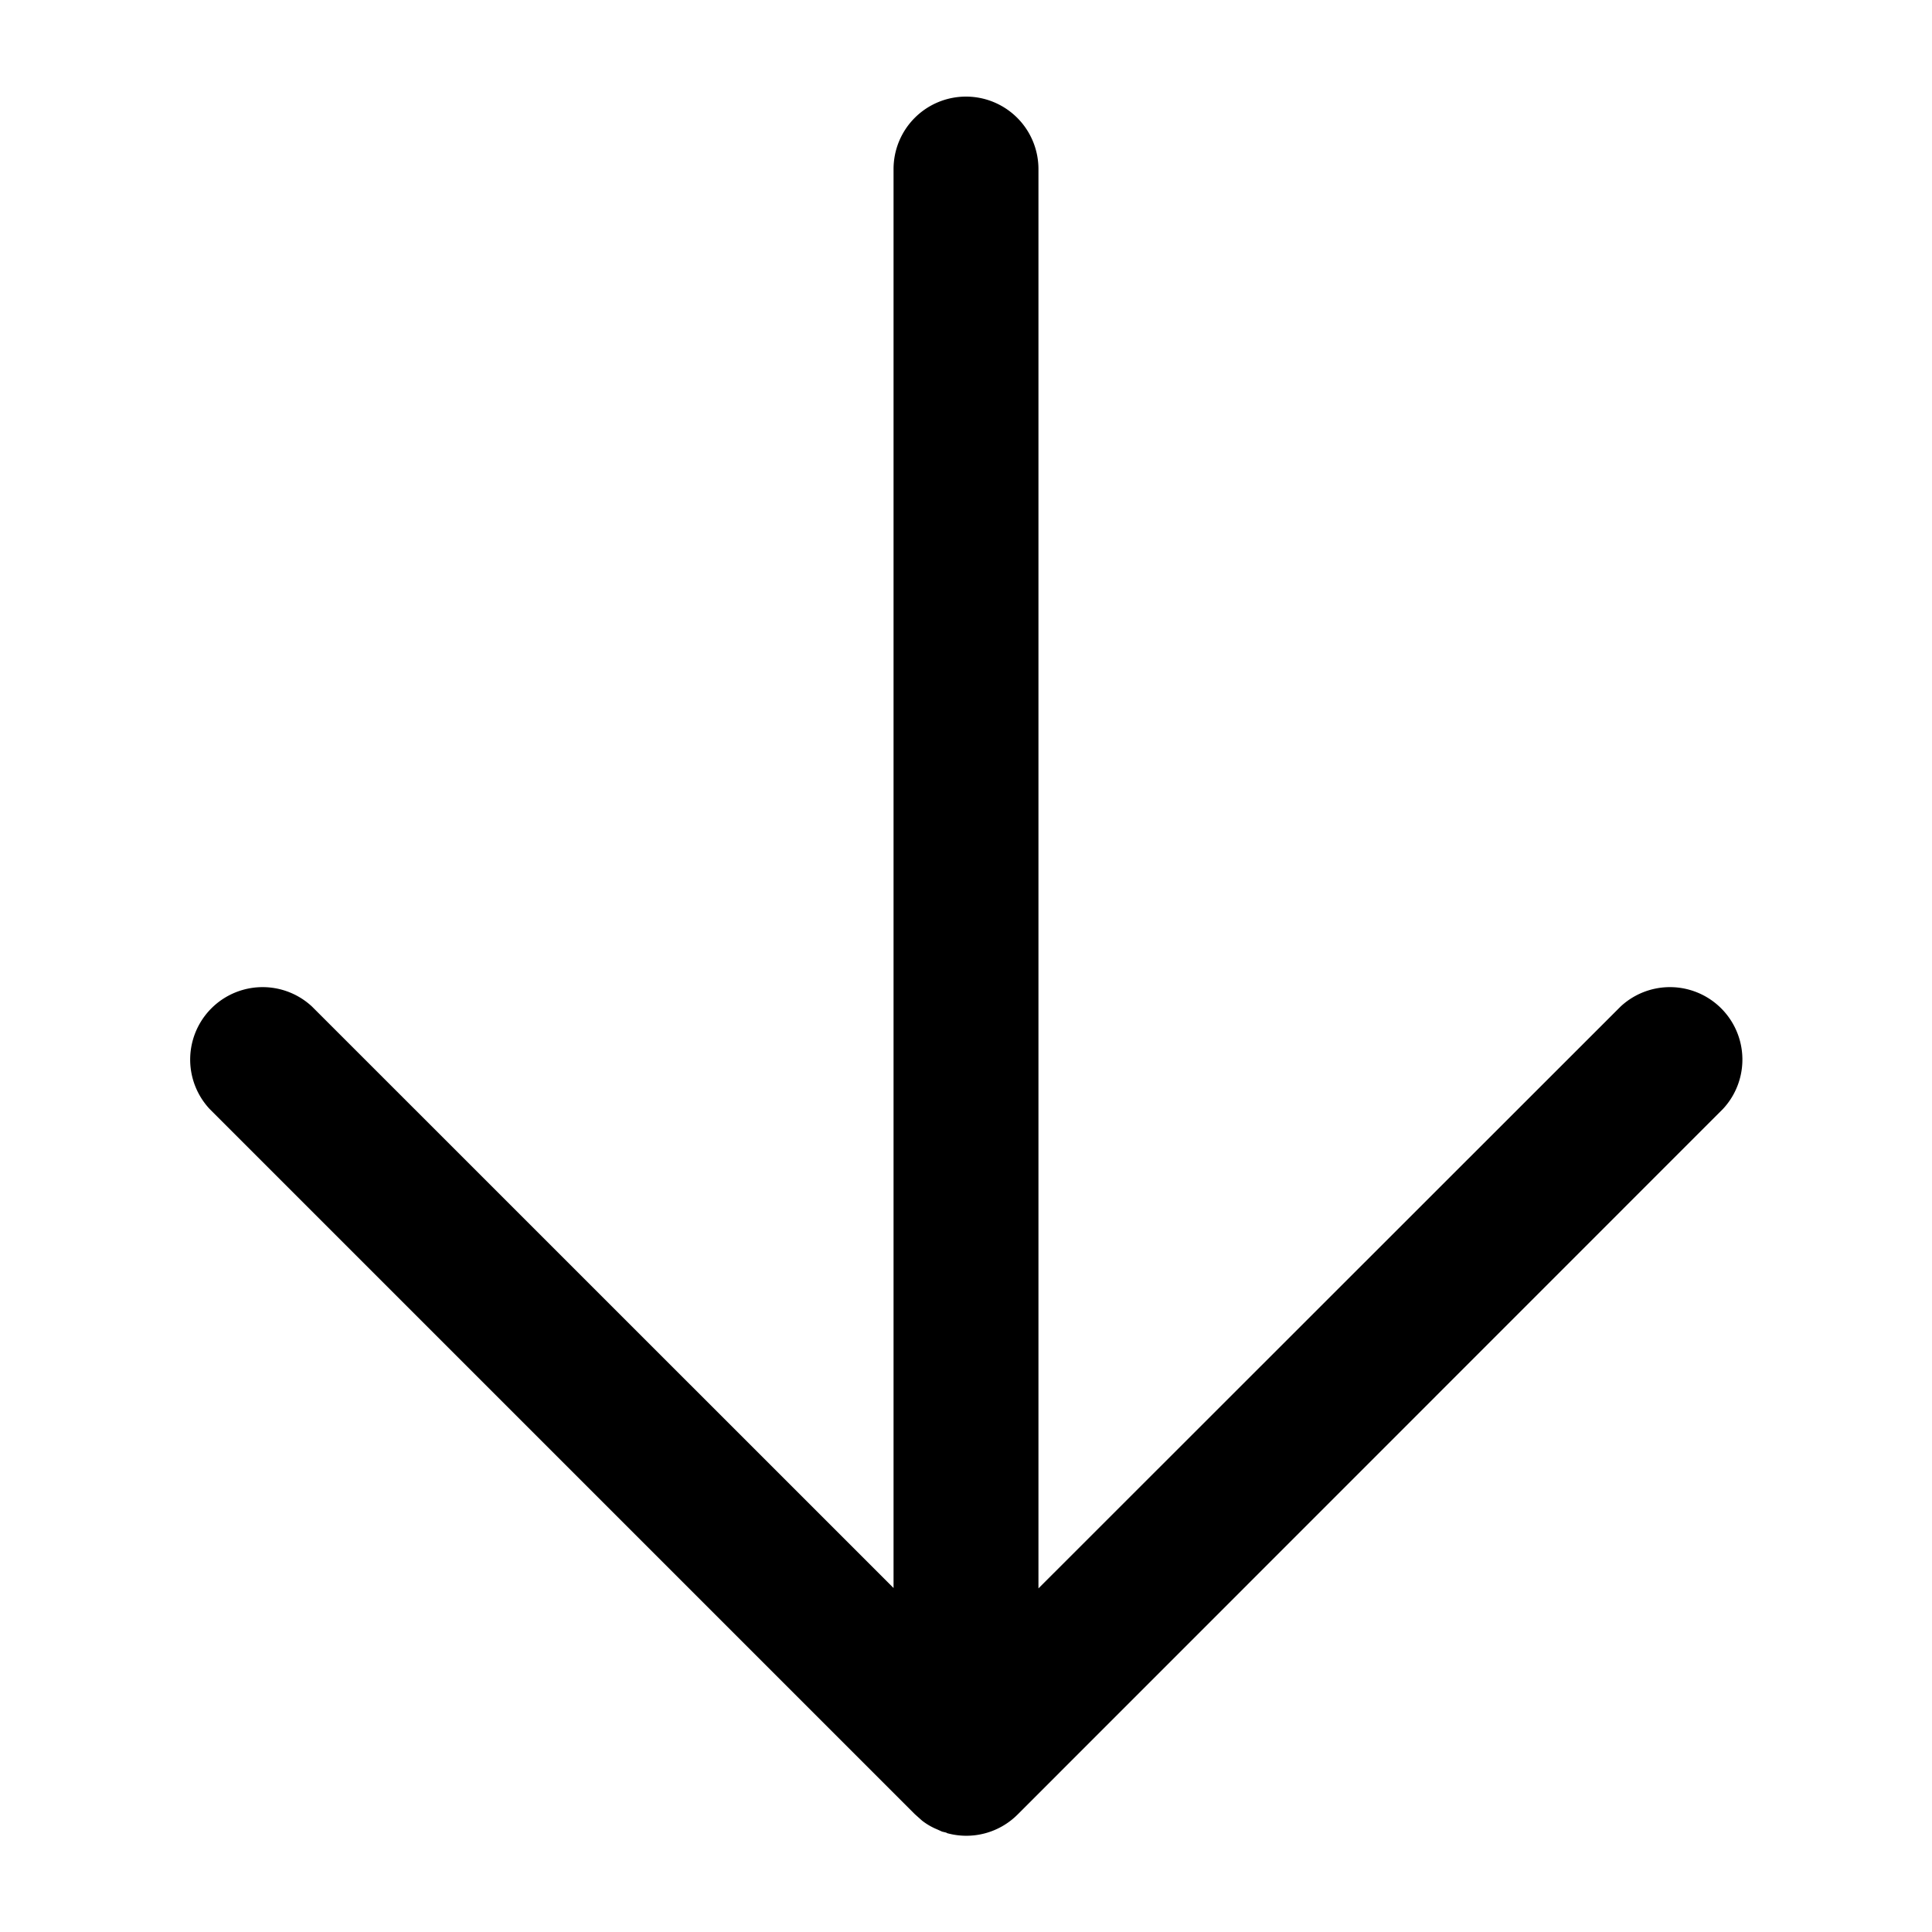 <svg xmlns="http://www.w3.org/2000/svg" viewBox="0 0 20 20">
  <path d="M10 1a.75.75 0 01.75.75v14.693l6.026-6.023a.75.75 0 011.06 1.06l-7.302 7.304a.75.75 0 01-.729.193l-.01-.006-.042-.01-.051-.023a.665.665 0 01-.157-.091l-.075-.067-7.3-7.3a.75.75 0 011.06-1.06l6.02 6.019V1.75A.75.75 0 0110 1z"/>
</svg>
